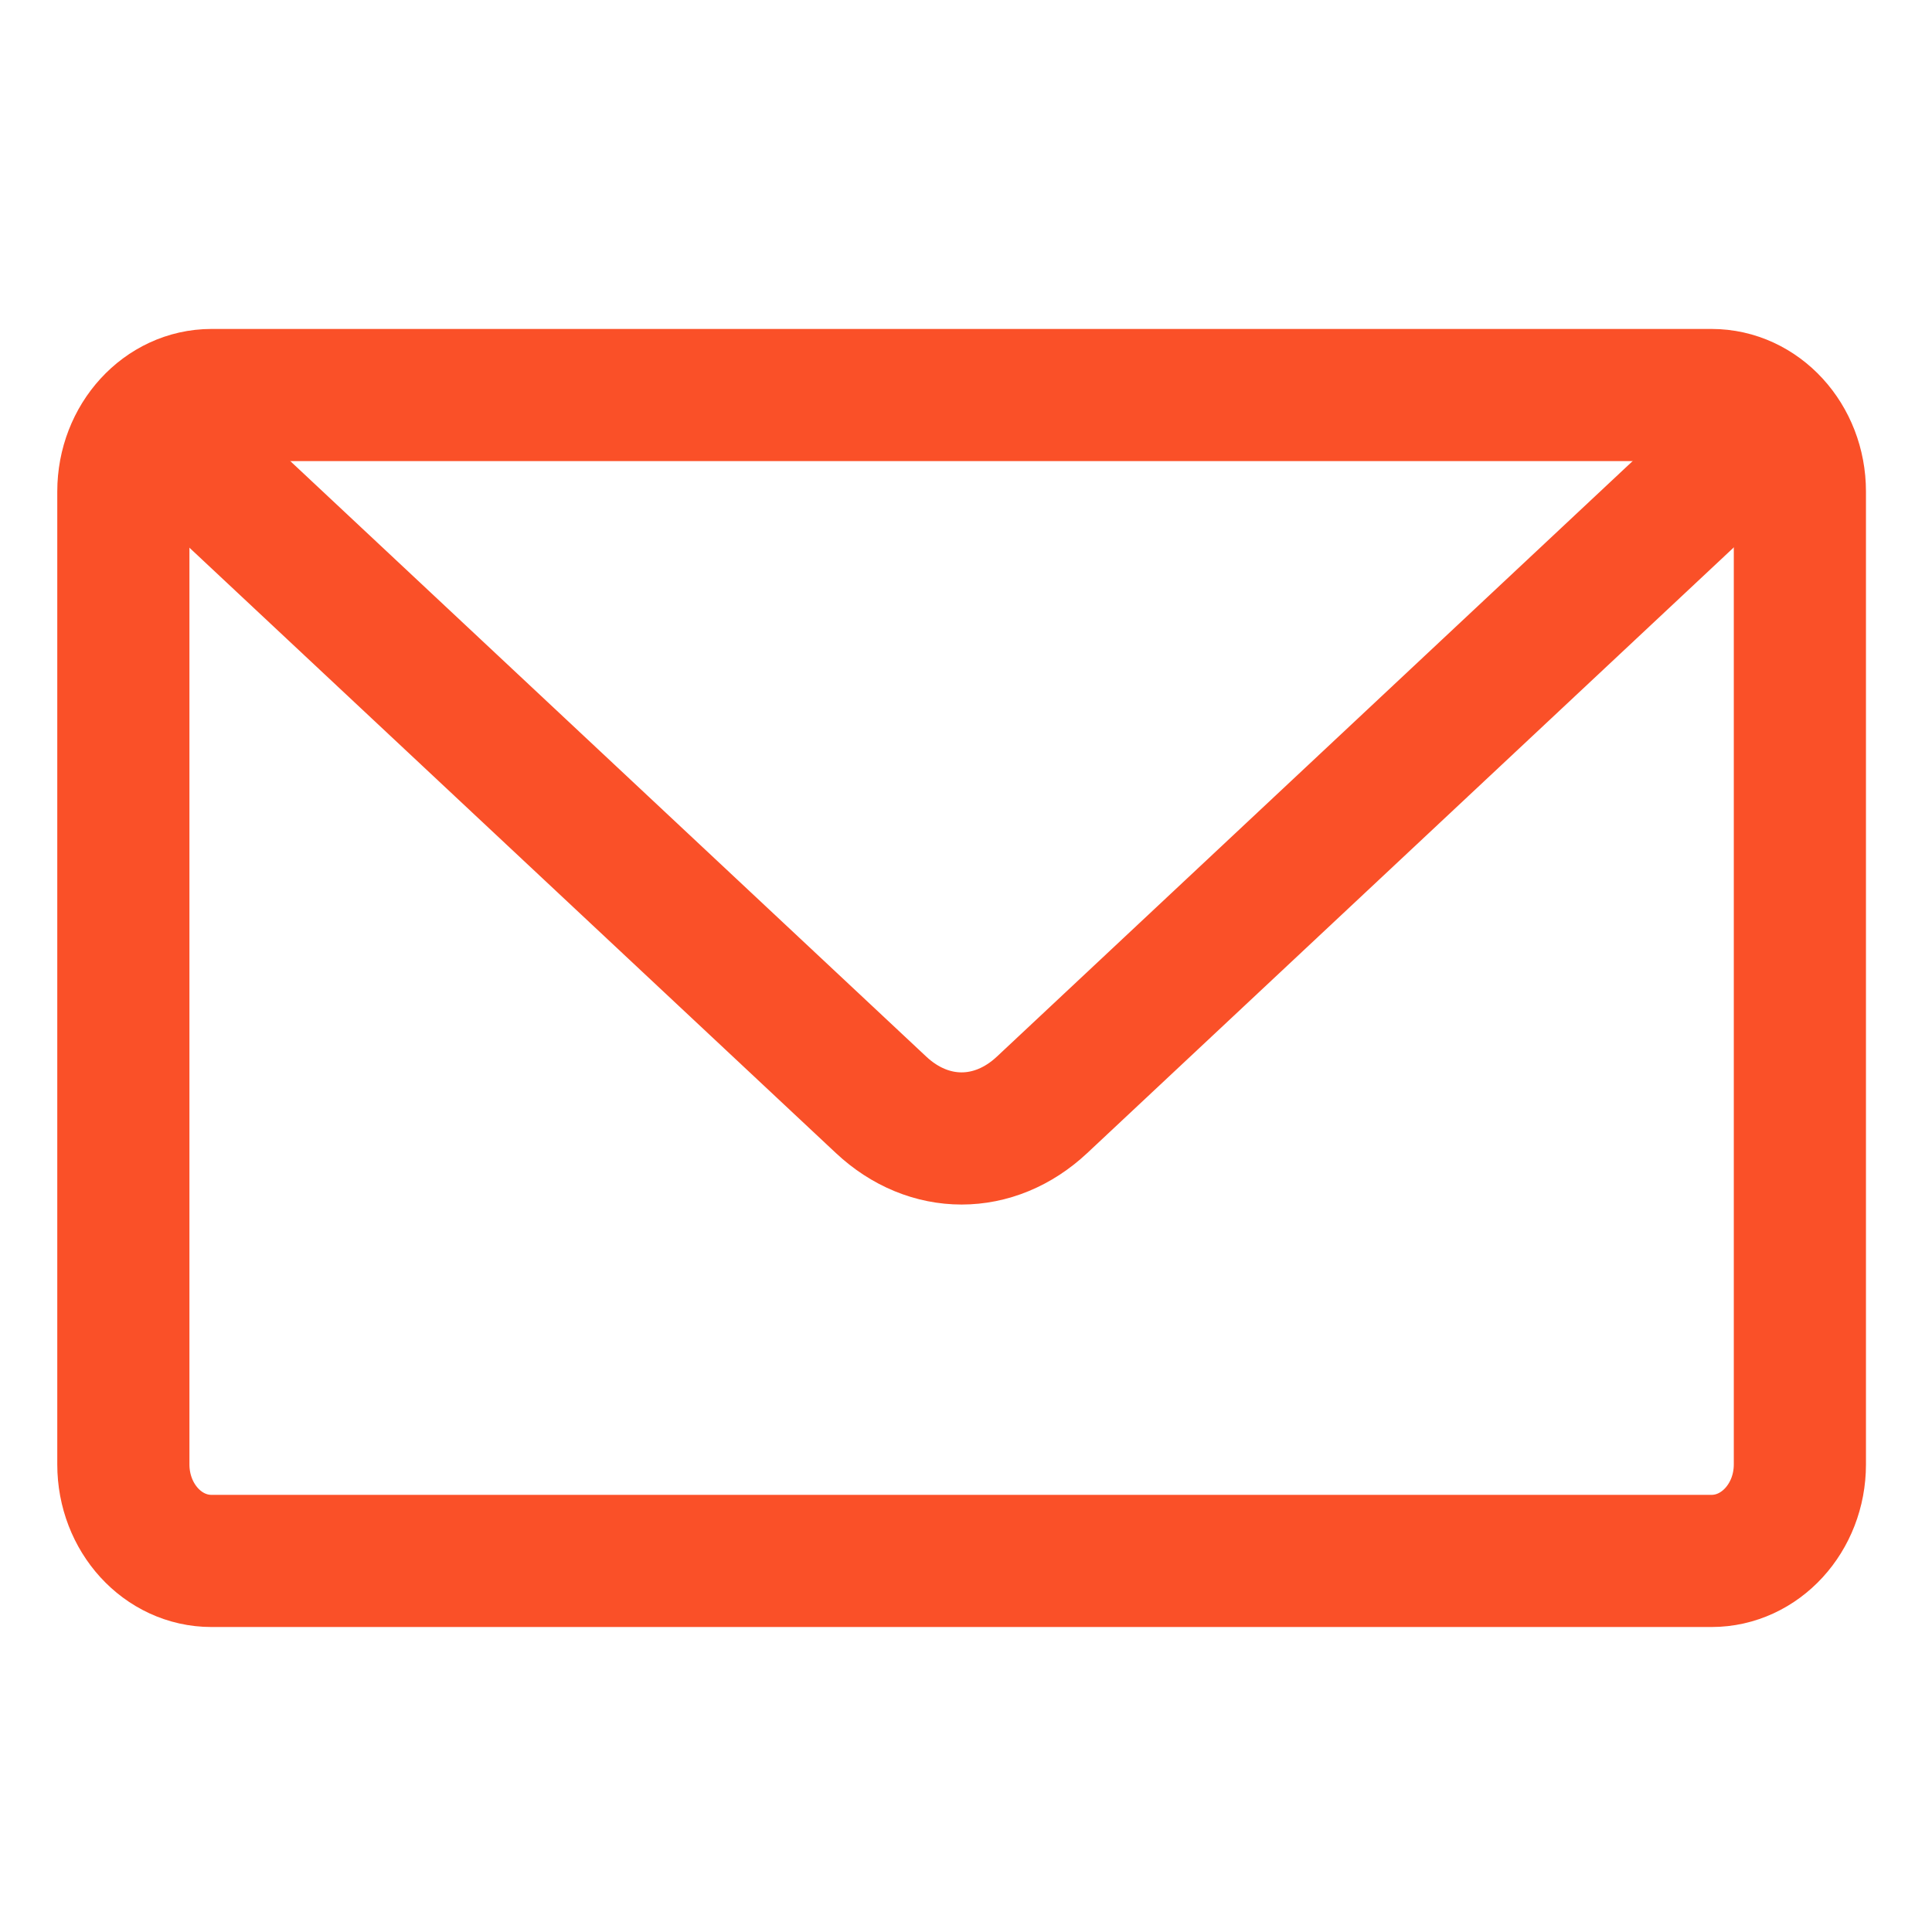<svg id="Capa_1" data-name="Capa 1" xmlns="http://www.w3.org/2000/svg" viewBox="0 0 438.55 438.55"><defs><style>.cls-1{fill:none;stroke:#FA5028;stroke-miterlimit:10;stroke-width:30px;}</style></defs><title>Artboard 1 copy</title><path class="cls-1" d="M48,89.67H388.51c11.07,0,20.05,9.81,20.05,21.91V332.41c0,12.1-9,21.91-20.05,21.91H48c-11.06,0-20-9.81-20-21.91V111.58C28,99.48,37,89.67,48,89.67Z"/><path class="cls-1" d="M34.3,95.63,200,250.79c10.87,10.18,25.68,10.17,36.54,0l166-155.5"/></svg>